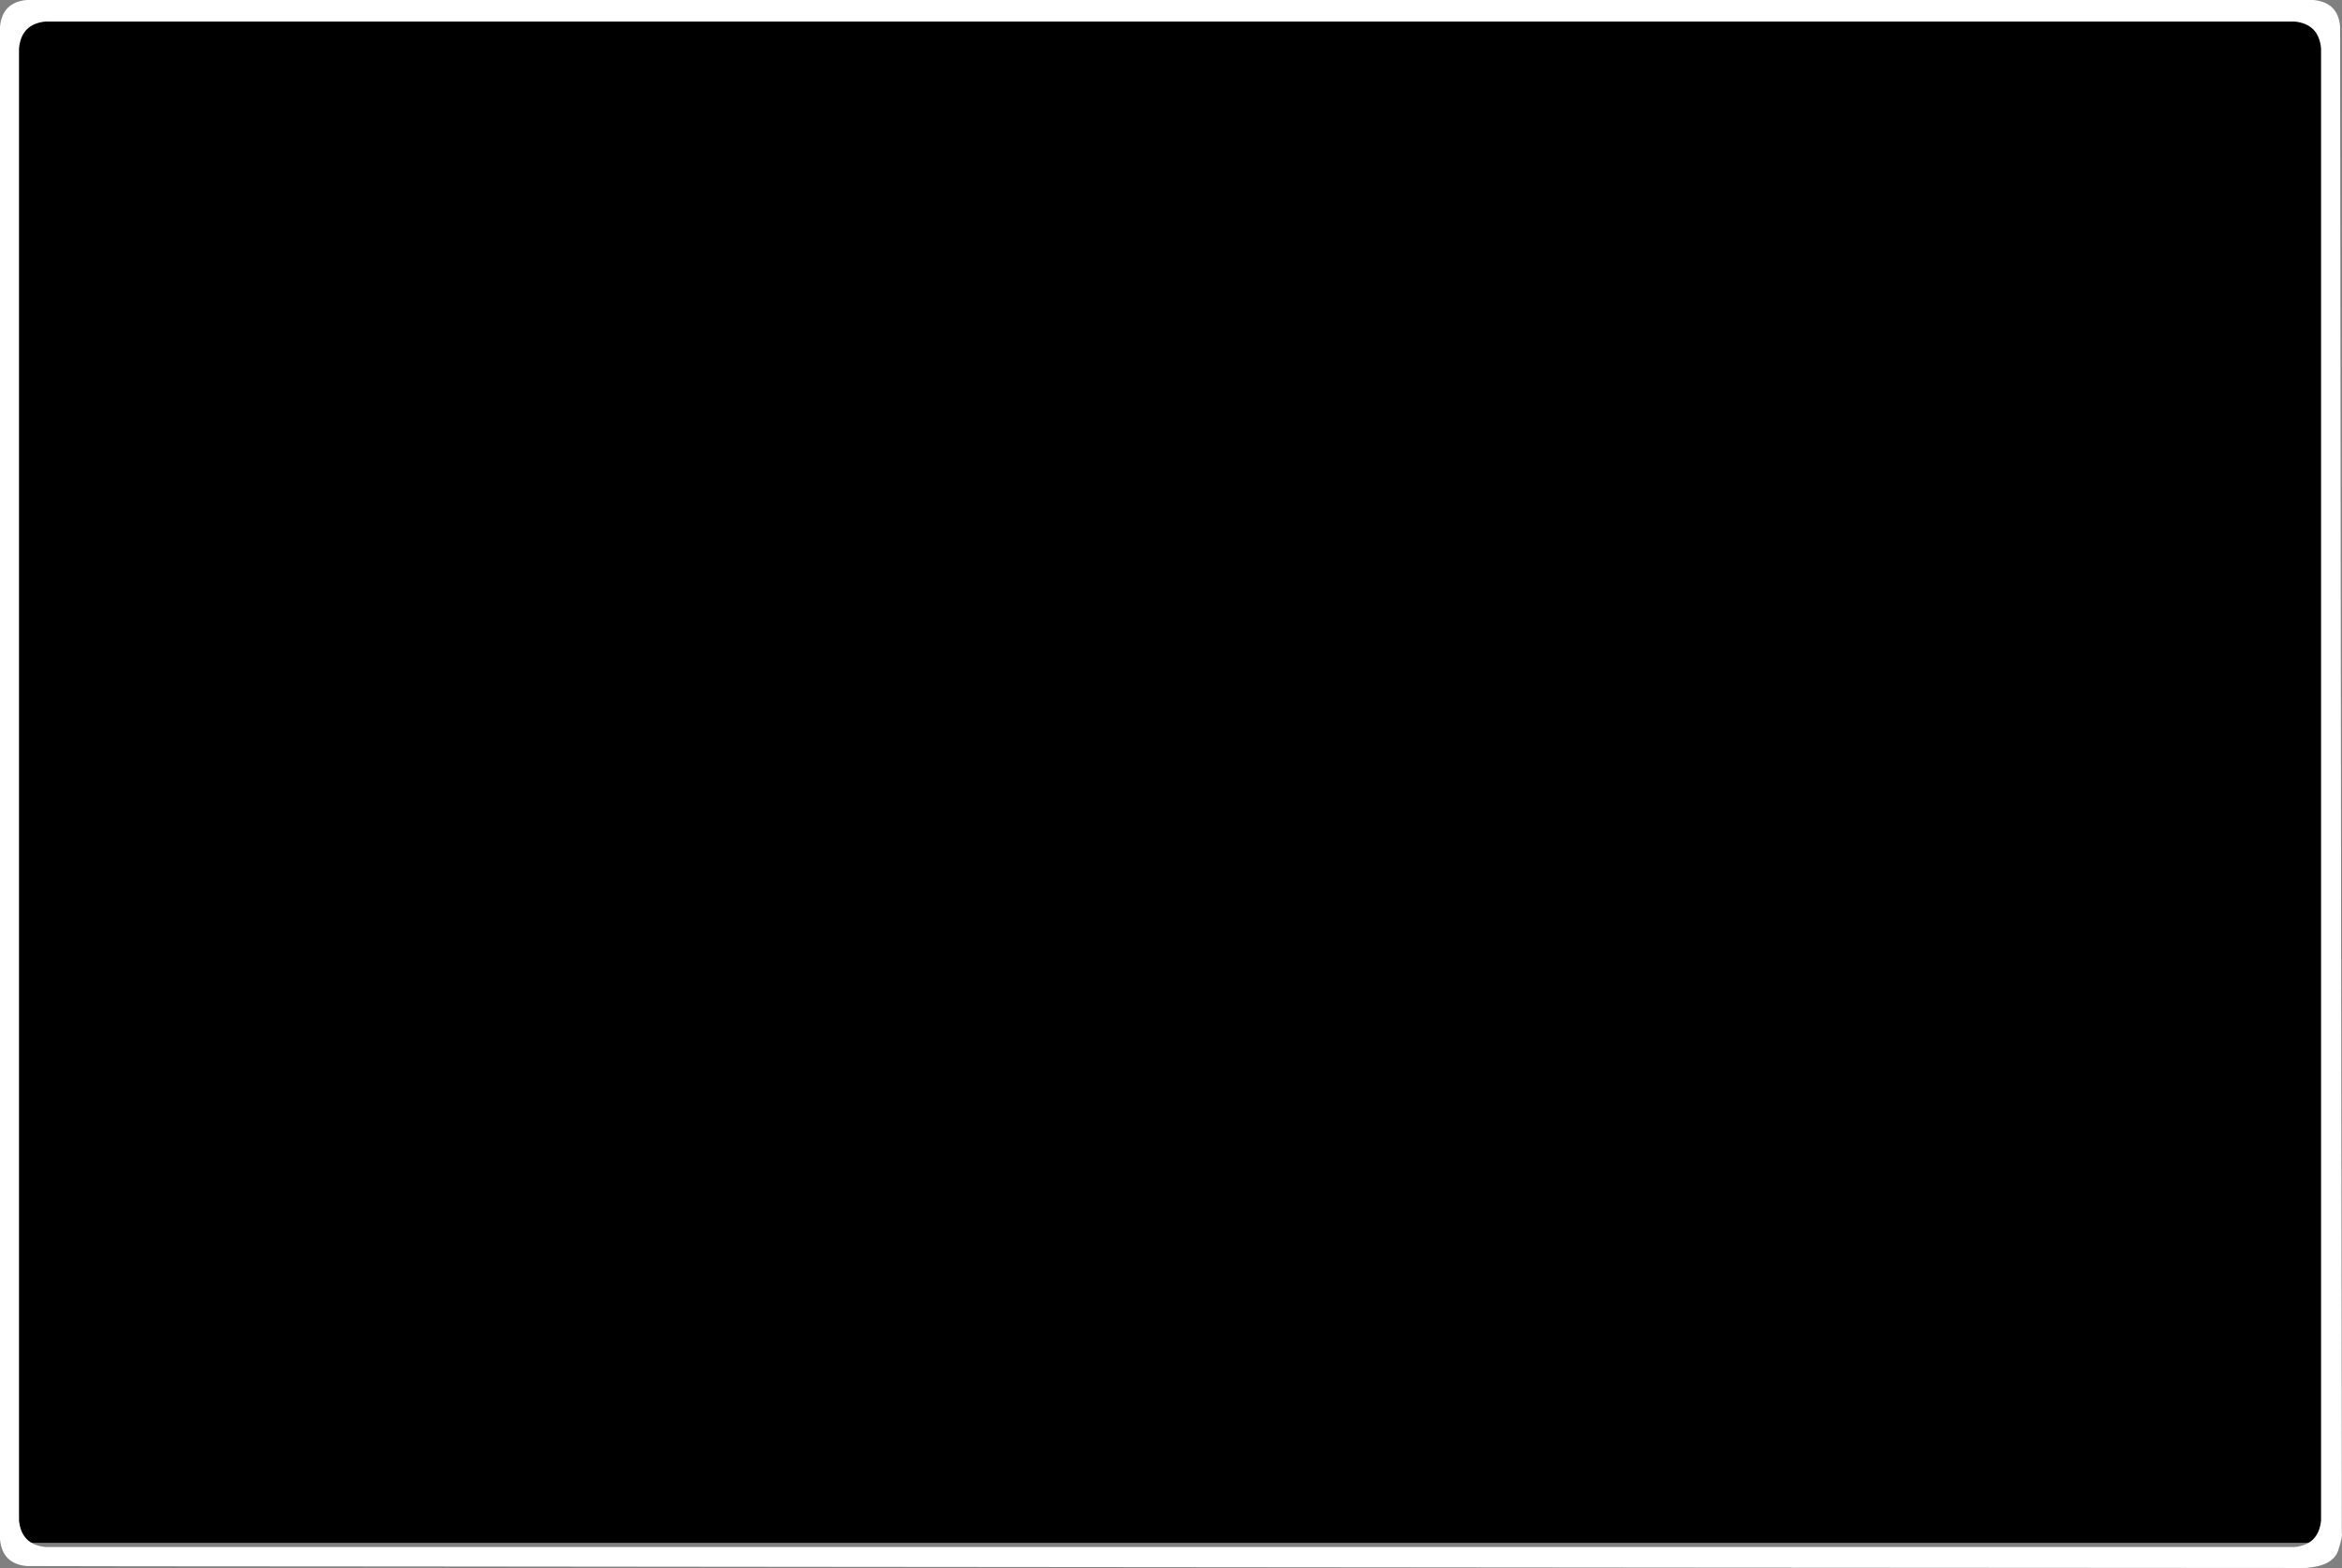 <?xml version="1.0" encoding="UTF-8" standalone="no"?>
<svg xmlns:xlink="http://www.w3.org/1999/xlink" height="408.15px" width="609.55px" xmlns="http://www.w3.org/2000/svg">
  <rect width="100%" height="100%" fill="#808080" stroke="none"/>
  <g transform="matrix(1.0, 0.0, 0.0, 1.0, 4.2, 4.55)">
    <path d="M0.05 1.0 L600.05 1.0 600.05 397.05 0.05 397.05 0.05 1.0" fill="#000000" fill-rule="evenodd" stroke="none"/>
    <path d="M599.9 8.05 Q599.3 1.65 592.95 1.05 L7.7 1.05 Q1.35 1.65 0.75 8.05 L0.75 391.2 Q1.35 397.55 7.7 398.15 L592.95 398.15 Q599.3 397.55 599.9 391.2 L599.9 8.05 M2.75 -4.55 L597.9 -4.55 Q604.35 -3.95 604.85 2.4 L605.3 394.5 Q605.65 395.0 604.35 399.05 603.0 403.1 595.9 403.6 L437.75 403.5 324.15 403.4 207.75 403.3 104.6 403.2 30.9 403.15 2.75 403.1 Q-3.6 402.5 -4.2 396.15 L-4.2 2.4 Q-3.6 -3.95 2.75 -4.55" fill="#ffffff" fill-rule="evenodd" stroke="none"/>
  </g>
</svg>
